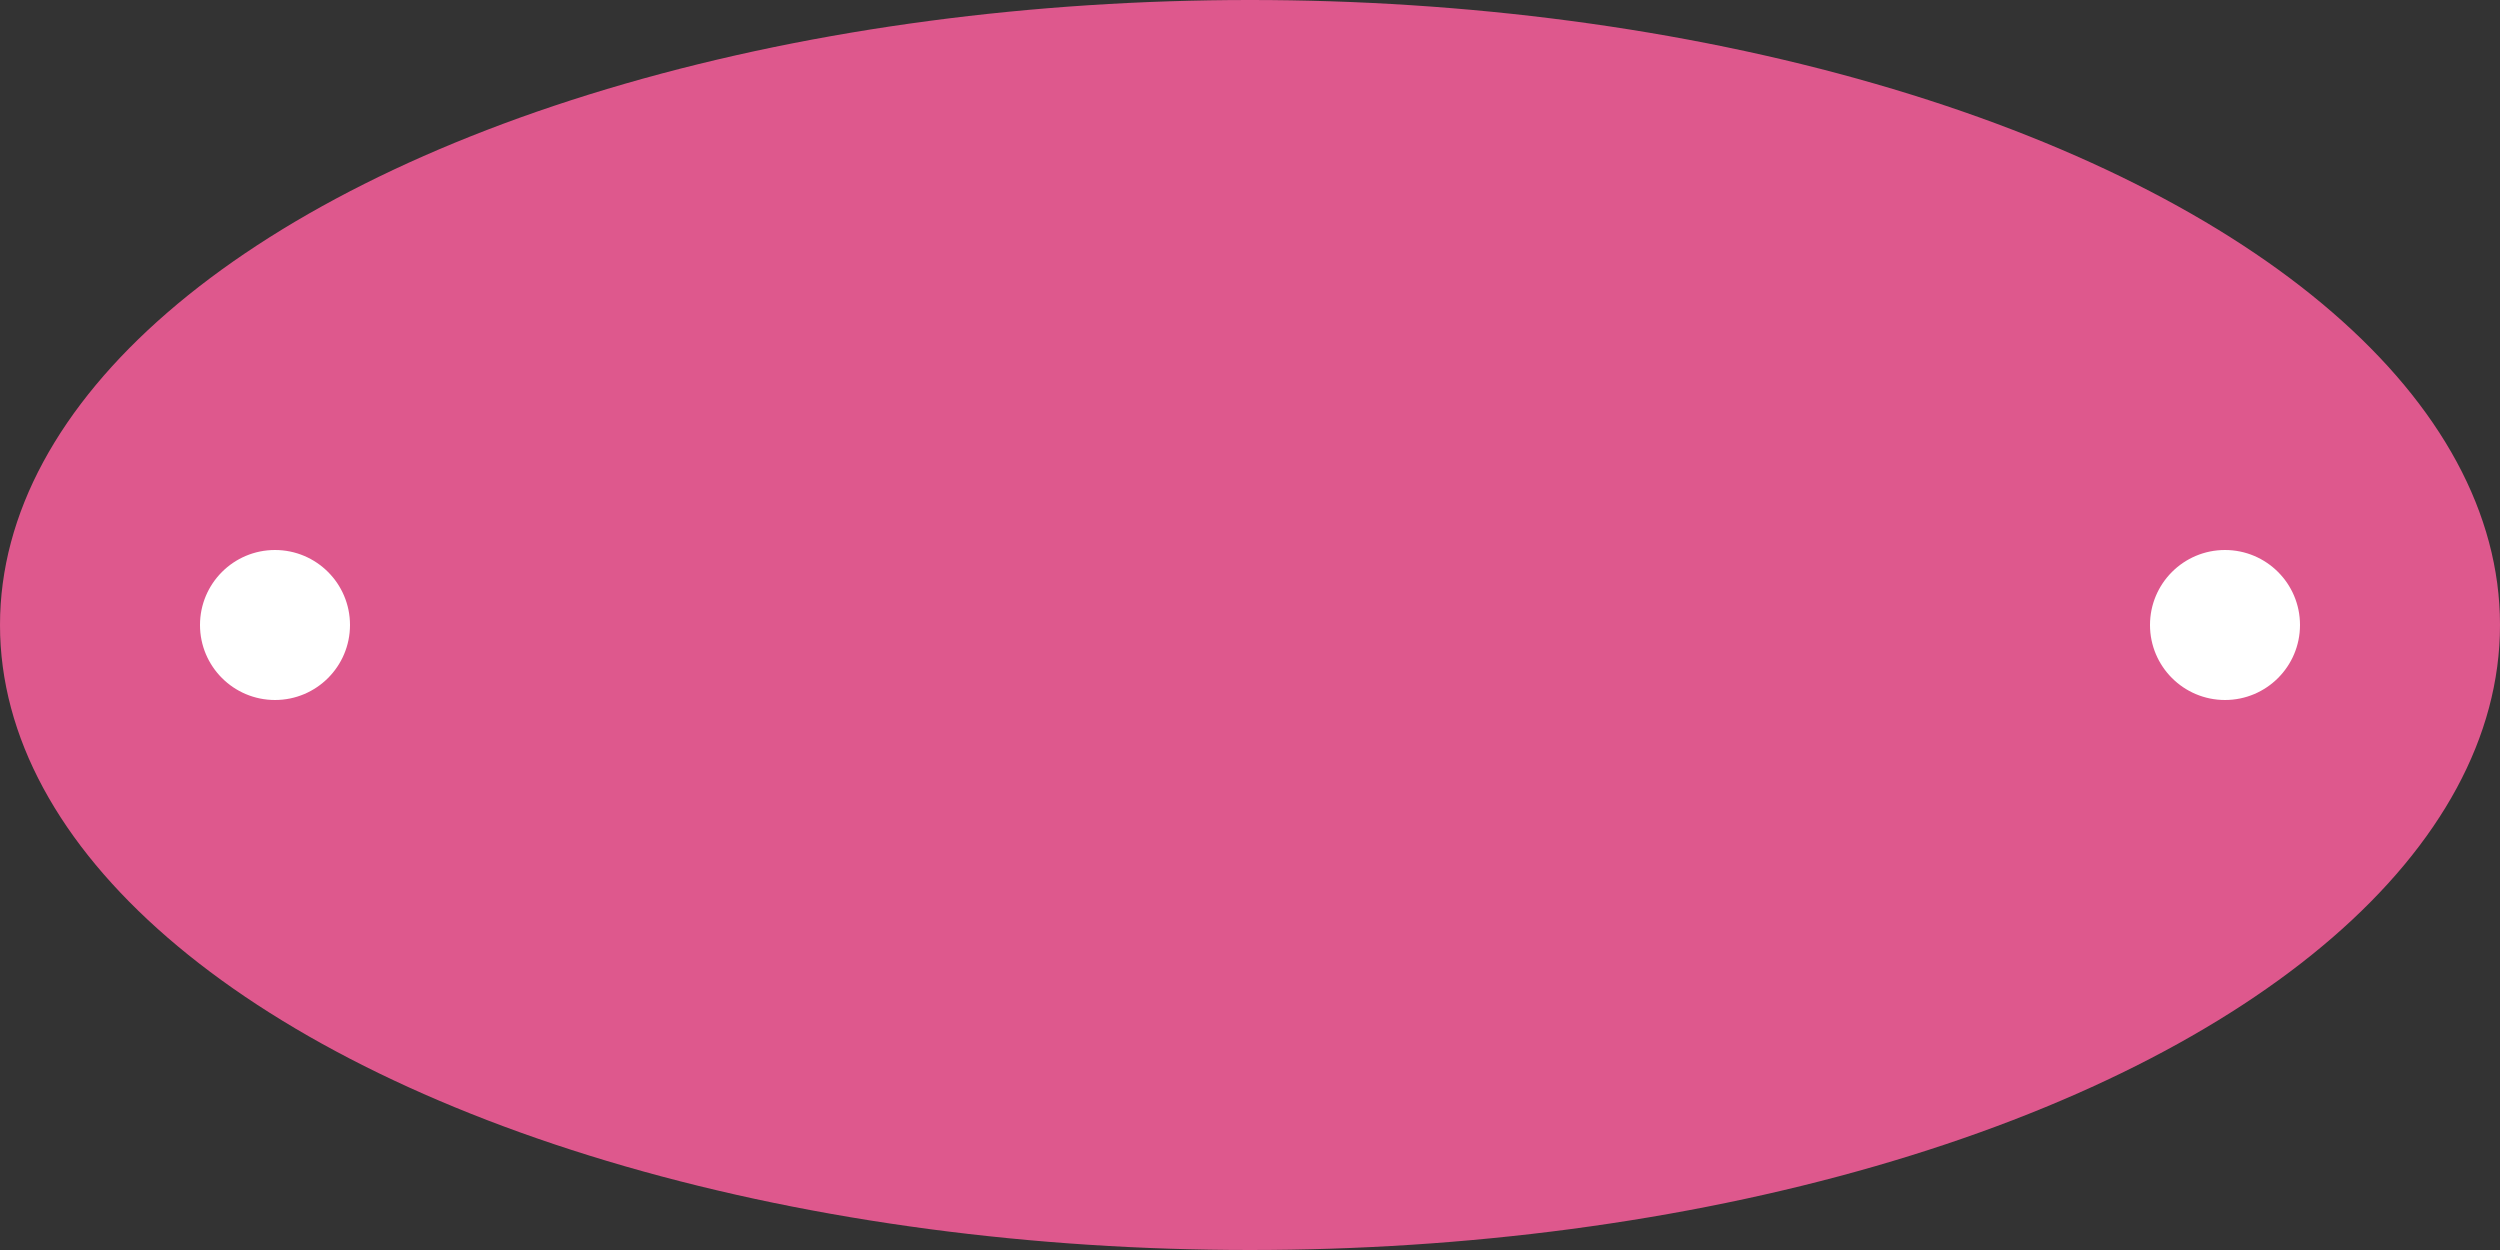 <svg xmlns="http://www.w3.org/2000/svg" width="100" height="50" viewBox="0 0 100 50">
    <rect x="0" y="0" width="100" height="50" fill="#333333" stroke="none"/>
    <g fill="none" fill-rule="evenodd">
        <ellipse cx="50" cy="25" fill="#DE588D" rx="50" ry="25"/>
        <g fill="#FFF" transform="translate(8 14)">
            <circle cx="81" cy="11" r="3"/>
            <circle cx="3" cy="11" r="3"/>
        </g>
    </g>
</svg>
